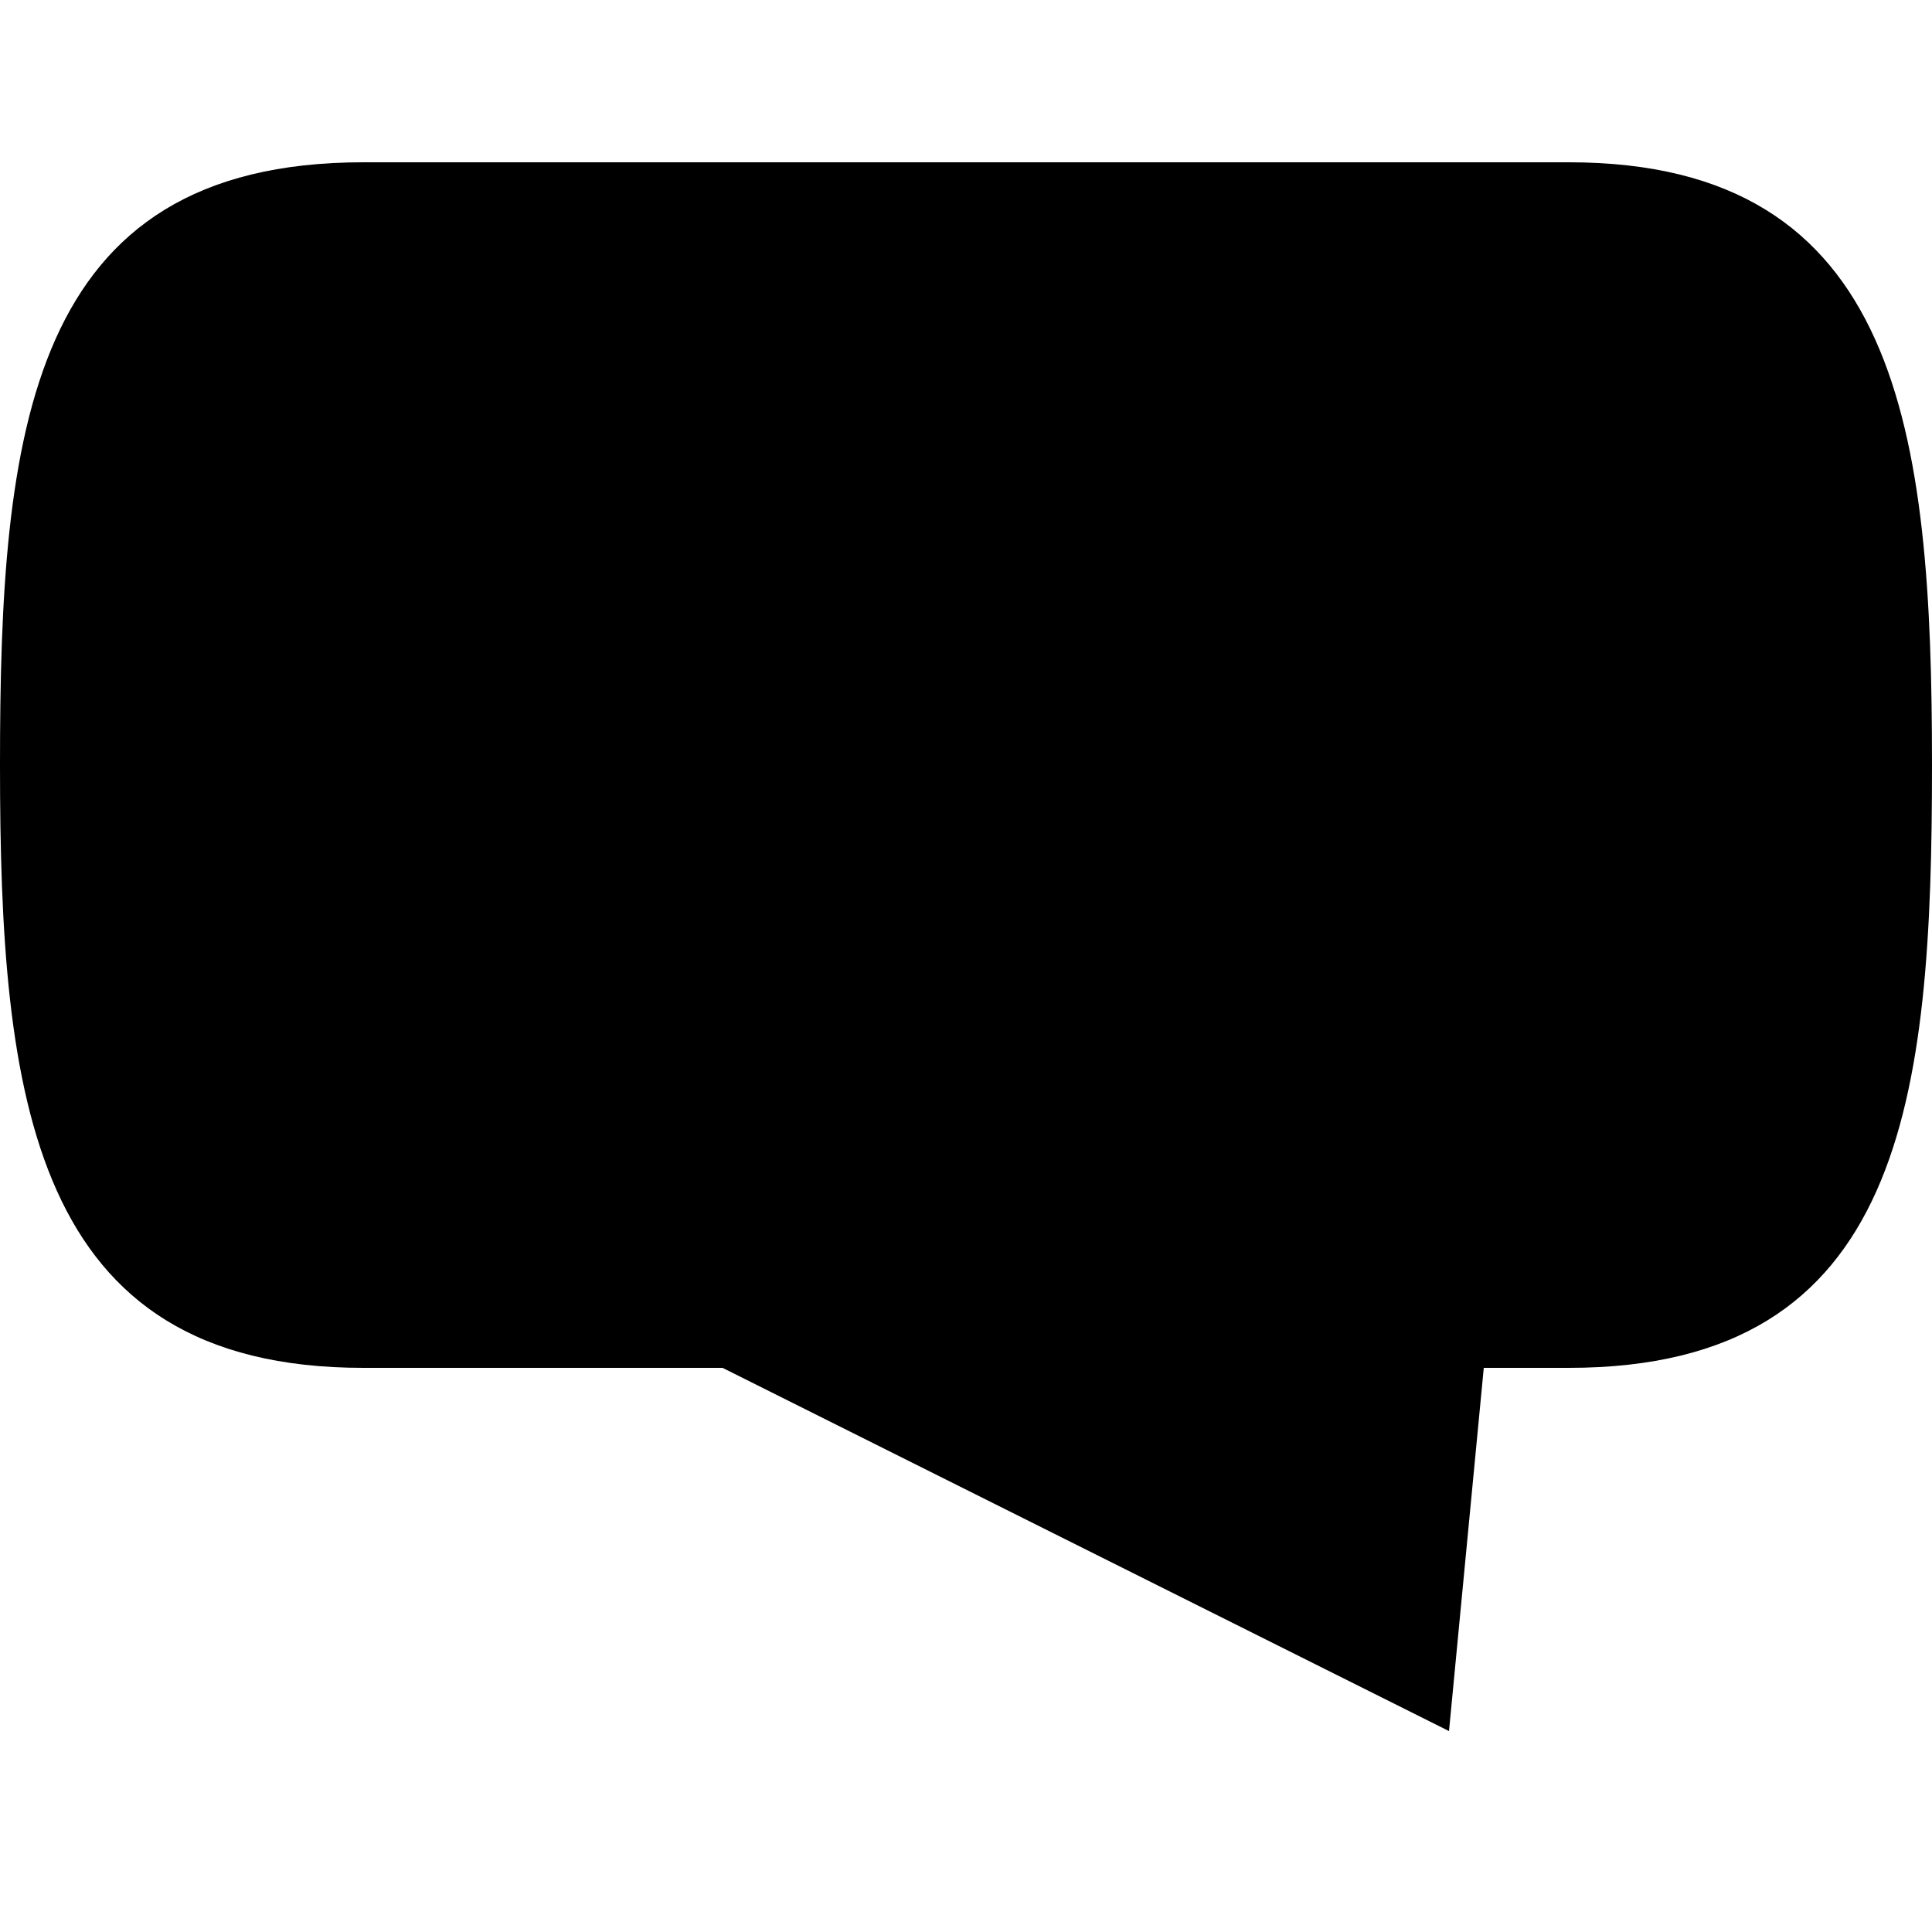 <svg xmlns="http://www.w3.org/2000/svg" xmlns:xlink="http://www.w3.org/1999/xlink" viewBox="0 0 50 50"
    enable-background="new 0 0 50 50">
    <title>Comment</title>
    <path fill="currentColor"
        d="M9.4 4.2h31.2c8.6 0 9.4 7 9.4 15.6s-.7 15.6-9.4 15.6h-2.2l-.9 9.4-18.8-9.4H9.4c-8.6 0-9.4-7-9.4-15.6S.7 4.2 9.4 4.2z">
    </path>
</svg>